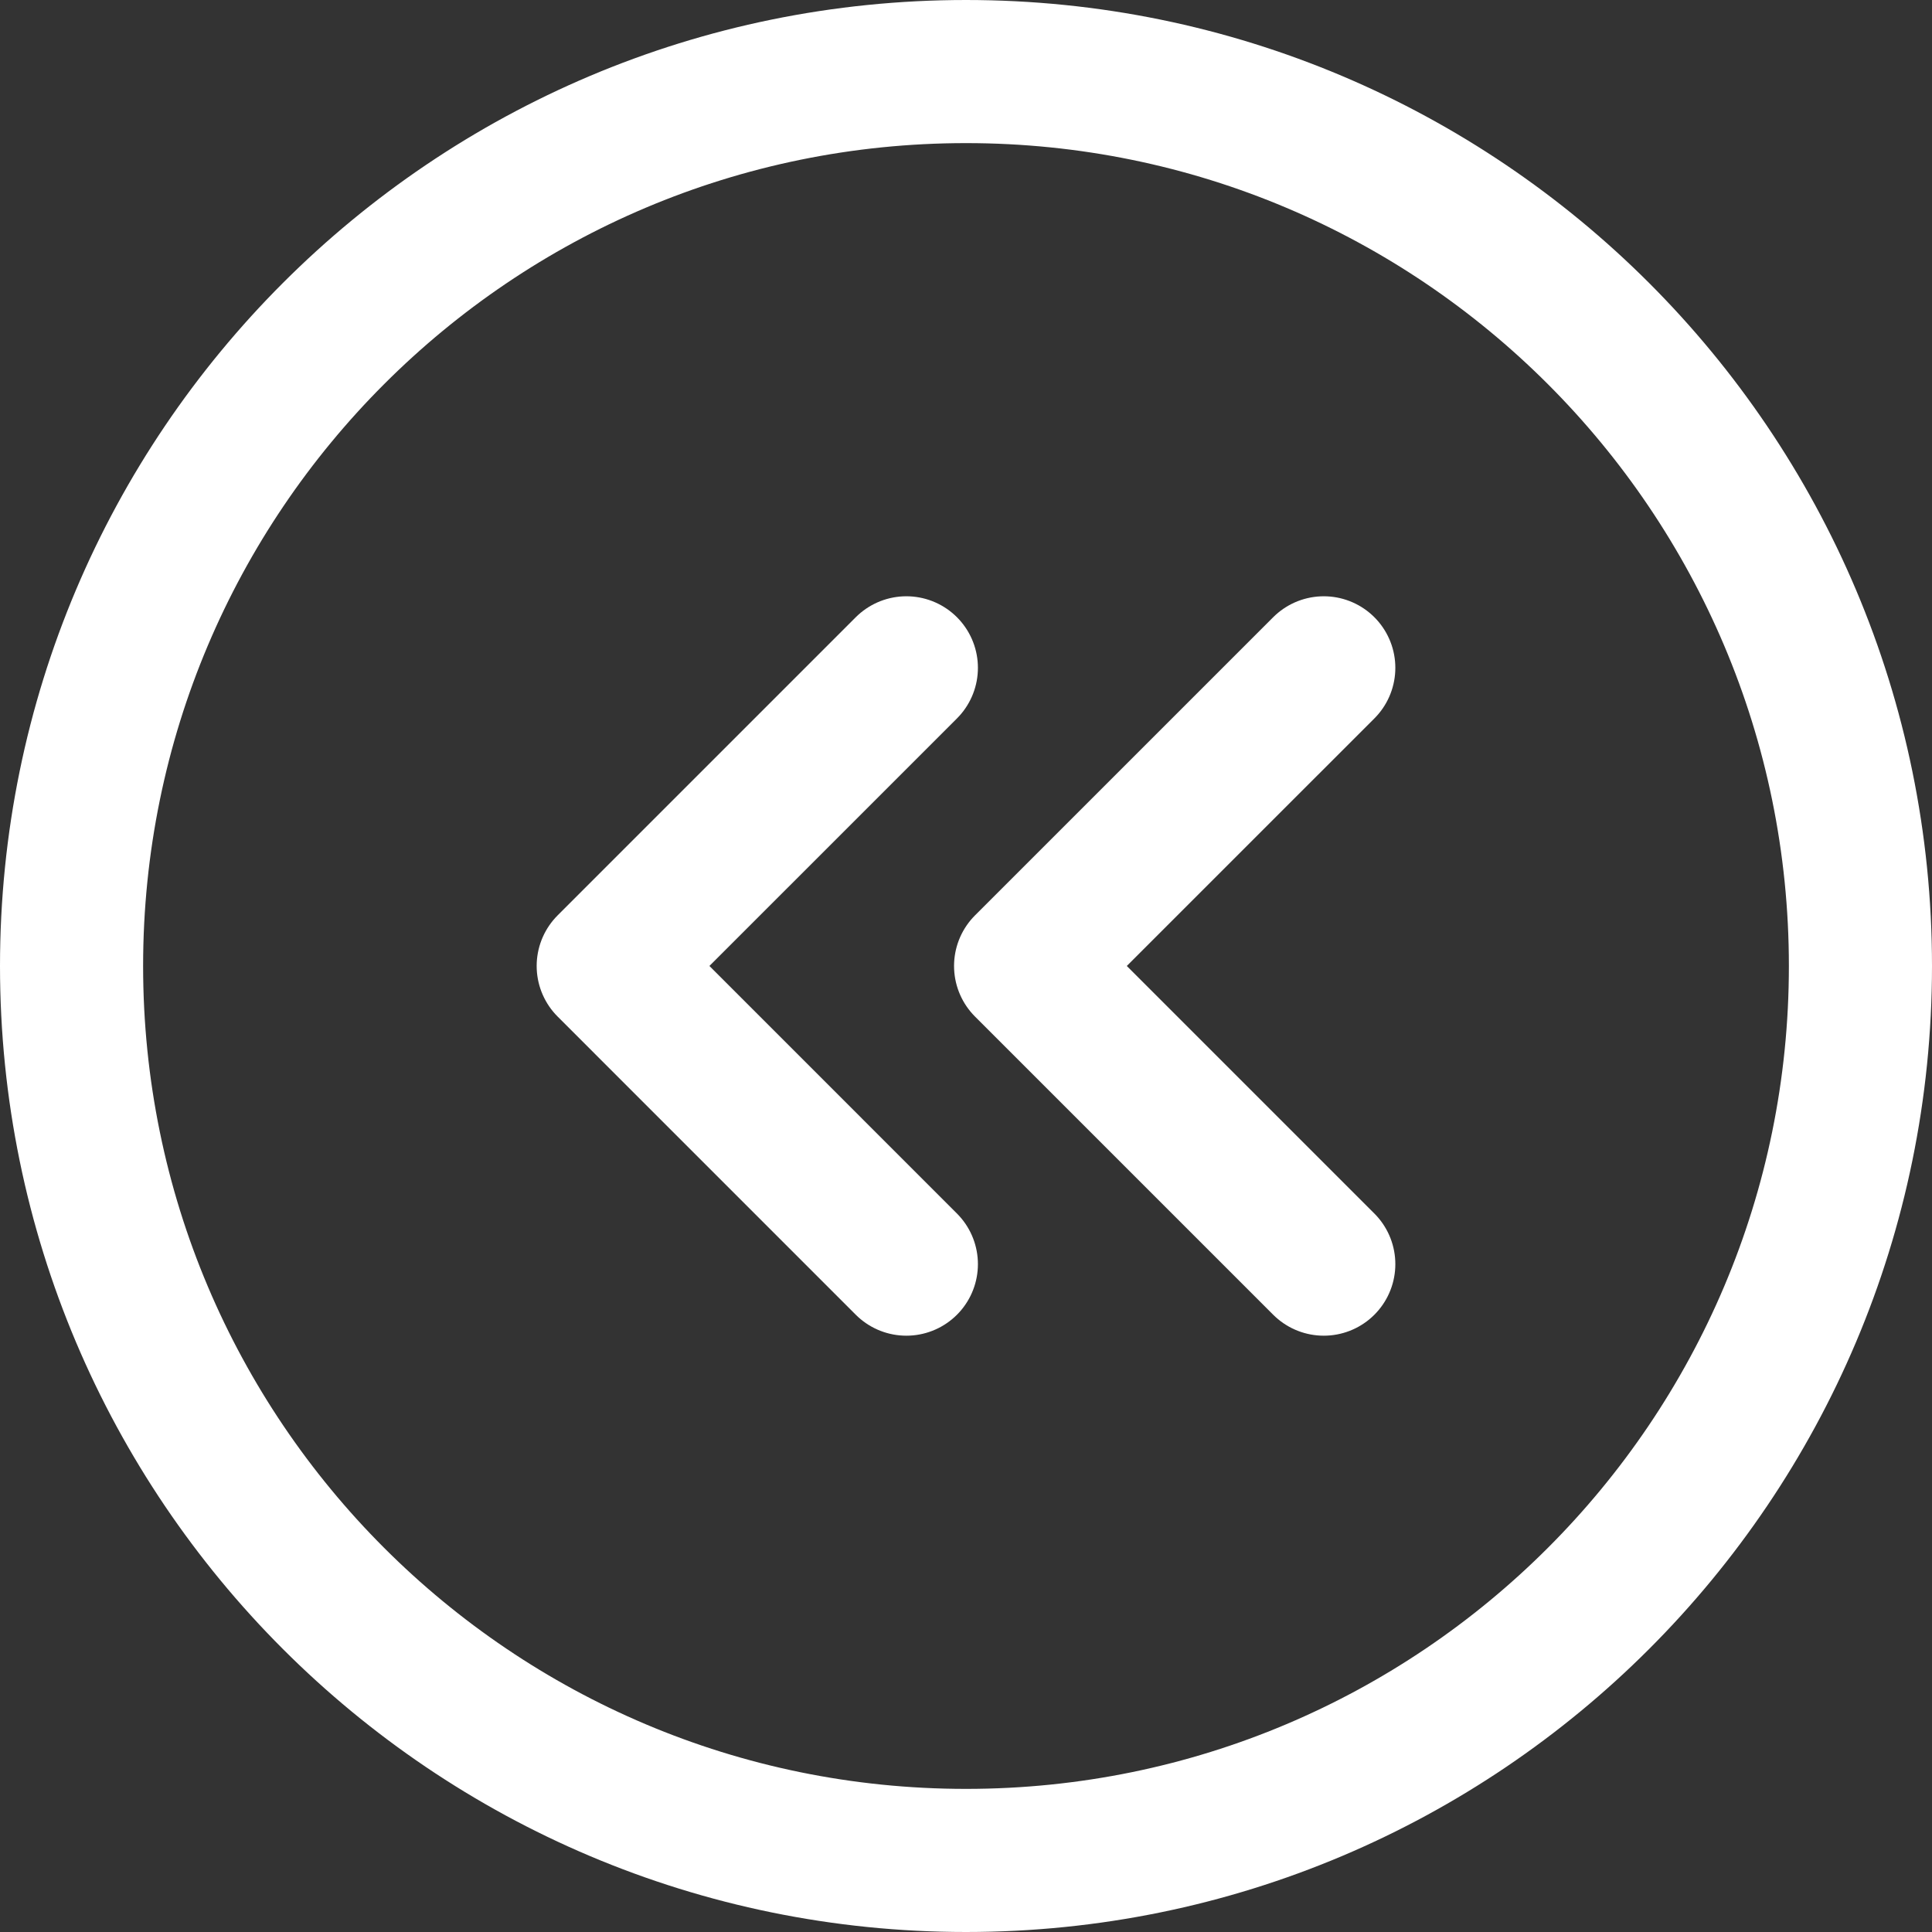 <svg width="50" height="50" viewBox="0 0 54 54" fill="none" xmlns="http://www.w3.org/2000/svg">
<rect x="0" y="0" width="54" height="54" fill="#333333" stroke="none"/>
<path d="M25.333 35.333L17 26.999L25.333 18.666" stroke="white" stroke-width="4" stroke-linecap="round" stroke-linejoin="round"/>
<path d="M37 35.333L28.666 26.999L37 18.666" stroke="white" stroke-width="4" stroke-linecap="round" stroke-linejoin="round"/>
<path d="M27 52C40.807 52 52 40.807 52 27C52 13.193 40.807 2 27 2C13.193 2 2 13.193 2 27C2 40.807 13.193 52 27 52Z" stroke="white" stroke-width="4" stroke-linecap="round" stroke-linejoin="round"/>
</svg>
